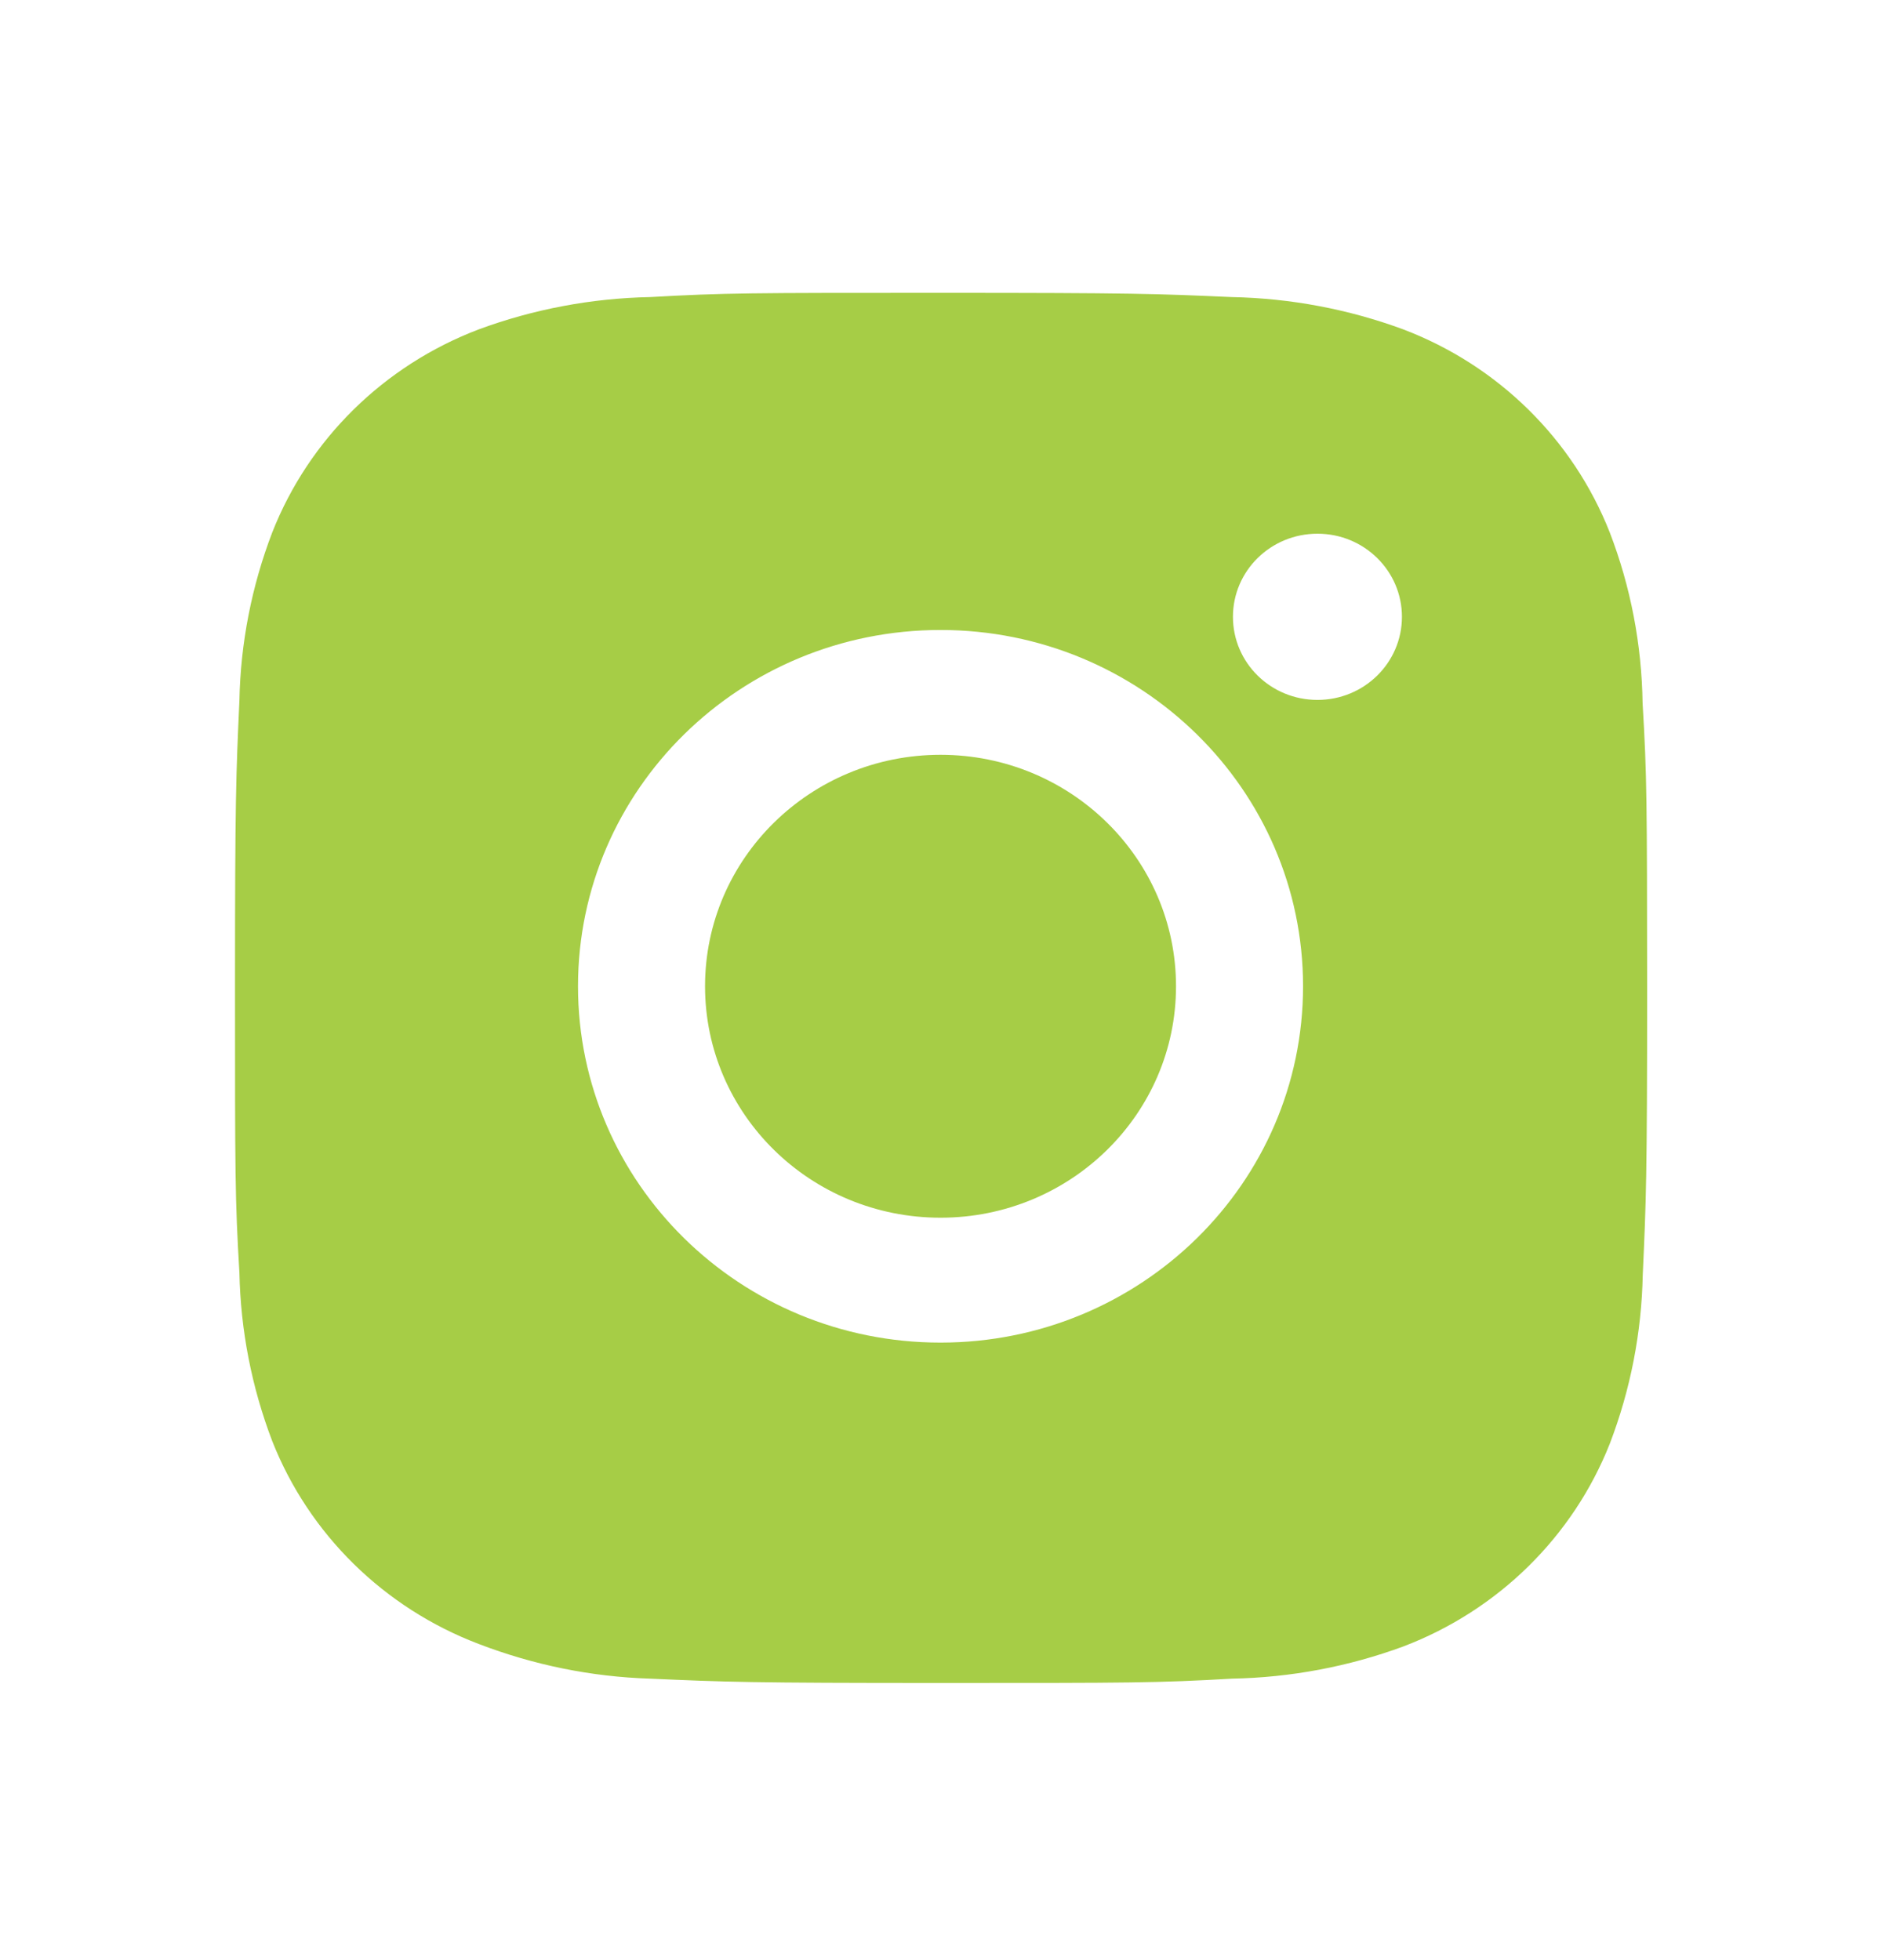 <svg width="24" height="25" viewBox="0 0 24 25" fill="none" xmlns="http://www.w3.org/2000/svg">
<path d="M20.947 8.968C20.936 8.224 20.796 7.486 20.528 6.79C20.059 5.601 19.104 4.661 17.895 4.201C17.196 3.943 16.457 3.804 15.709 3.789C14.747 3.746 14.442 3.735 12 3.735C9.558 3.735 9.245 3.735 8.29 3.789C7.543 3.804 6.804 3.943 6.105 4.201C4.896 4.661 3.94 5.601 3.472 6.79C3.209 7.477 3.067 8.203 3.053 8.937C3.01 9.884 2.997 10.184 2.997 12.584C2.997 14.985 2.997 15.291 3.053 16.231C3.068 16.966 3.209 17.692 3.472 18.381C3.941 19.568 4.896 20.508 6.106 20.968C6.802 21.235 7.541 21.387 8.291 21.41C9.254 21.453 9.559 21.465 12.001 21.465C14.443 21.465 14.756 21.465 15.711 21.41C16.458 21.396 17.197 21.257 17.897 20.999C19.106 20.538 20.061 19.598 20.53 18.41C20.793 17.722 20.934 16.997 20.949 16.261C20.992 15.315 21.005 15.015 21.005 12.614C21.003 10.213 21.003 9.909 20.947 8.968ZM11.994 17.124C9.44 17.124 7.371 15.09 7.371 12.579C7.371 10.069 9.44 8.035 11.994 8.035C14.546 8.035 16.617 10.069 16.617 12.579C16.617 15.09 14.546 17.124 11.994 17.124ZM16.801 8.927C16.204 8.927 15.723 8.453 15.723 7.867C15.723 7.281 16.204 6.807 16.801 6.807C17.396 6.807 17.878 7.281 17.878 7.867C17.878 8.453 17.396 8.927 16.801 8.927Z" fill="#A6CD46"/>
<path d="M11.994 15.531C13.652 15.531 14.997 14.21 14.997 12.579C14.997 10.949 13.652 9.627 11.994 9.627C10.335 9.627 8.991 10.949 8.991 12.579C8.991 14.21 10.335 15.531 11.994 15.531Z" fill="#A6CD46"/>
</svg>
